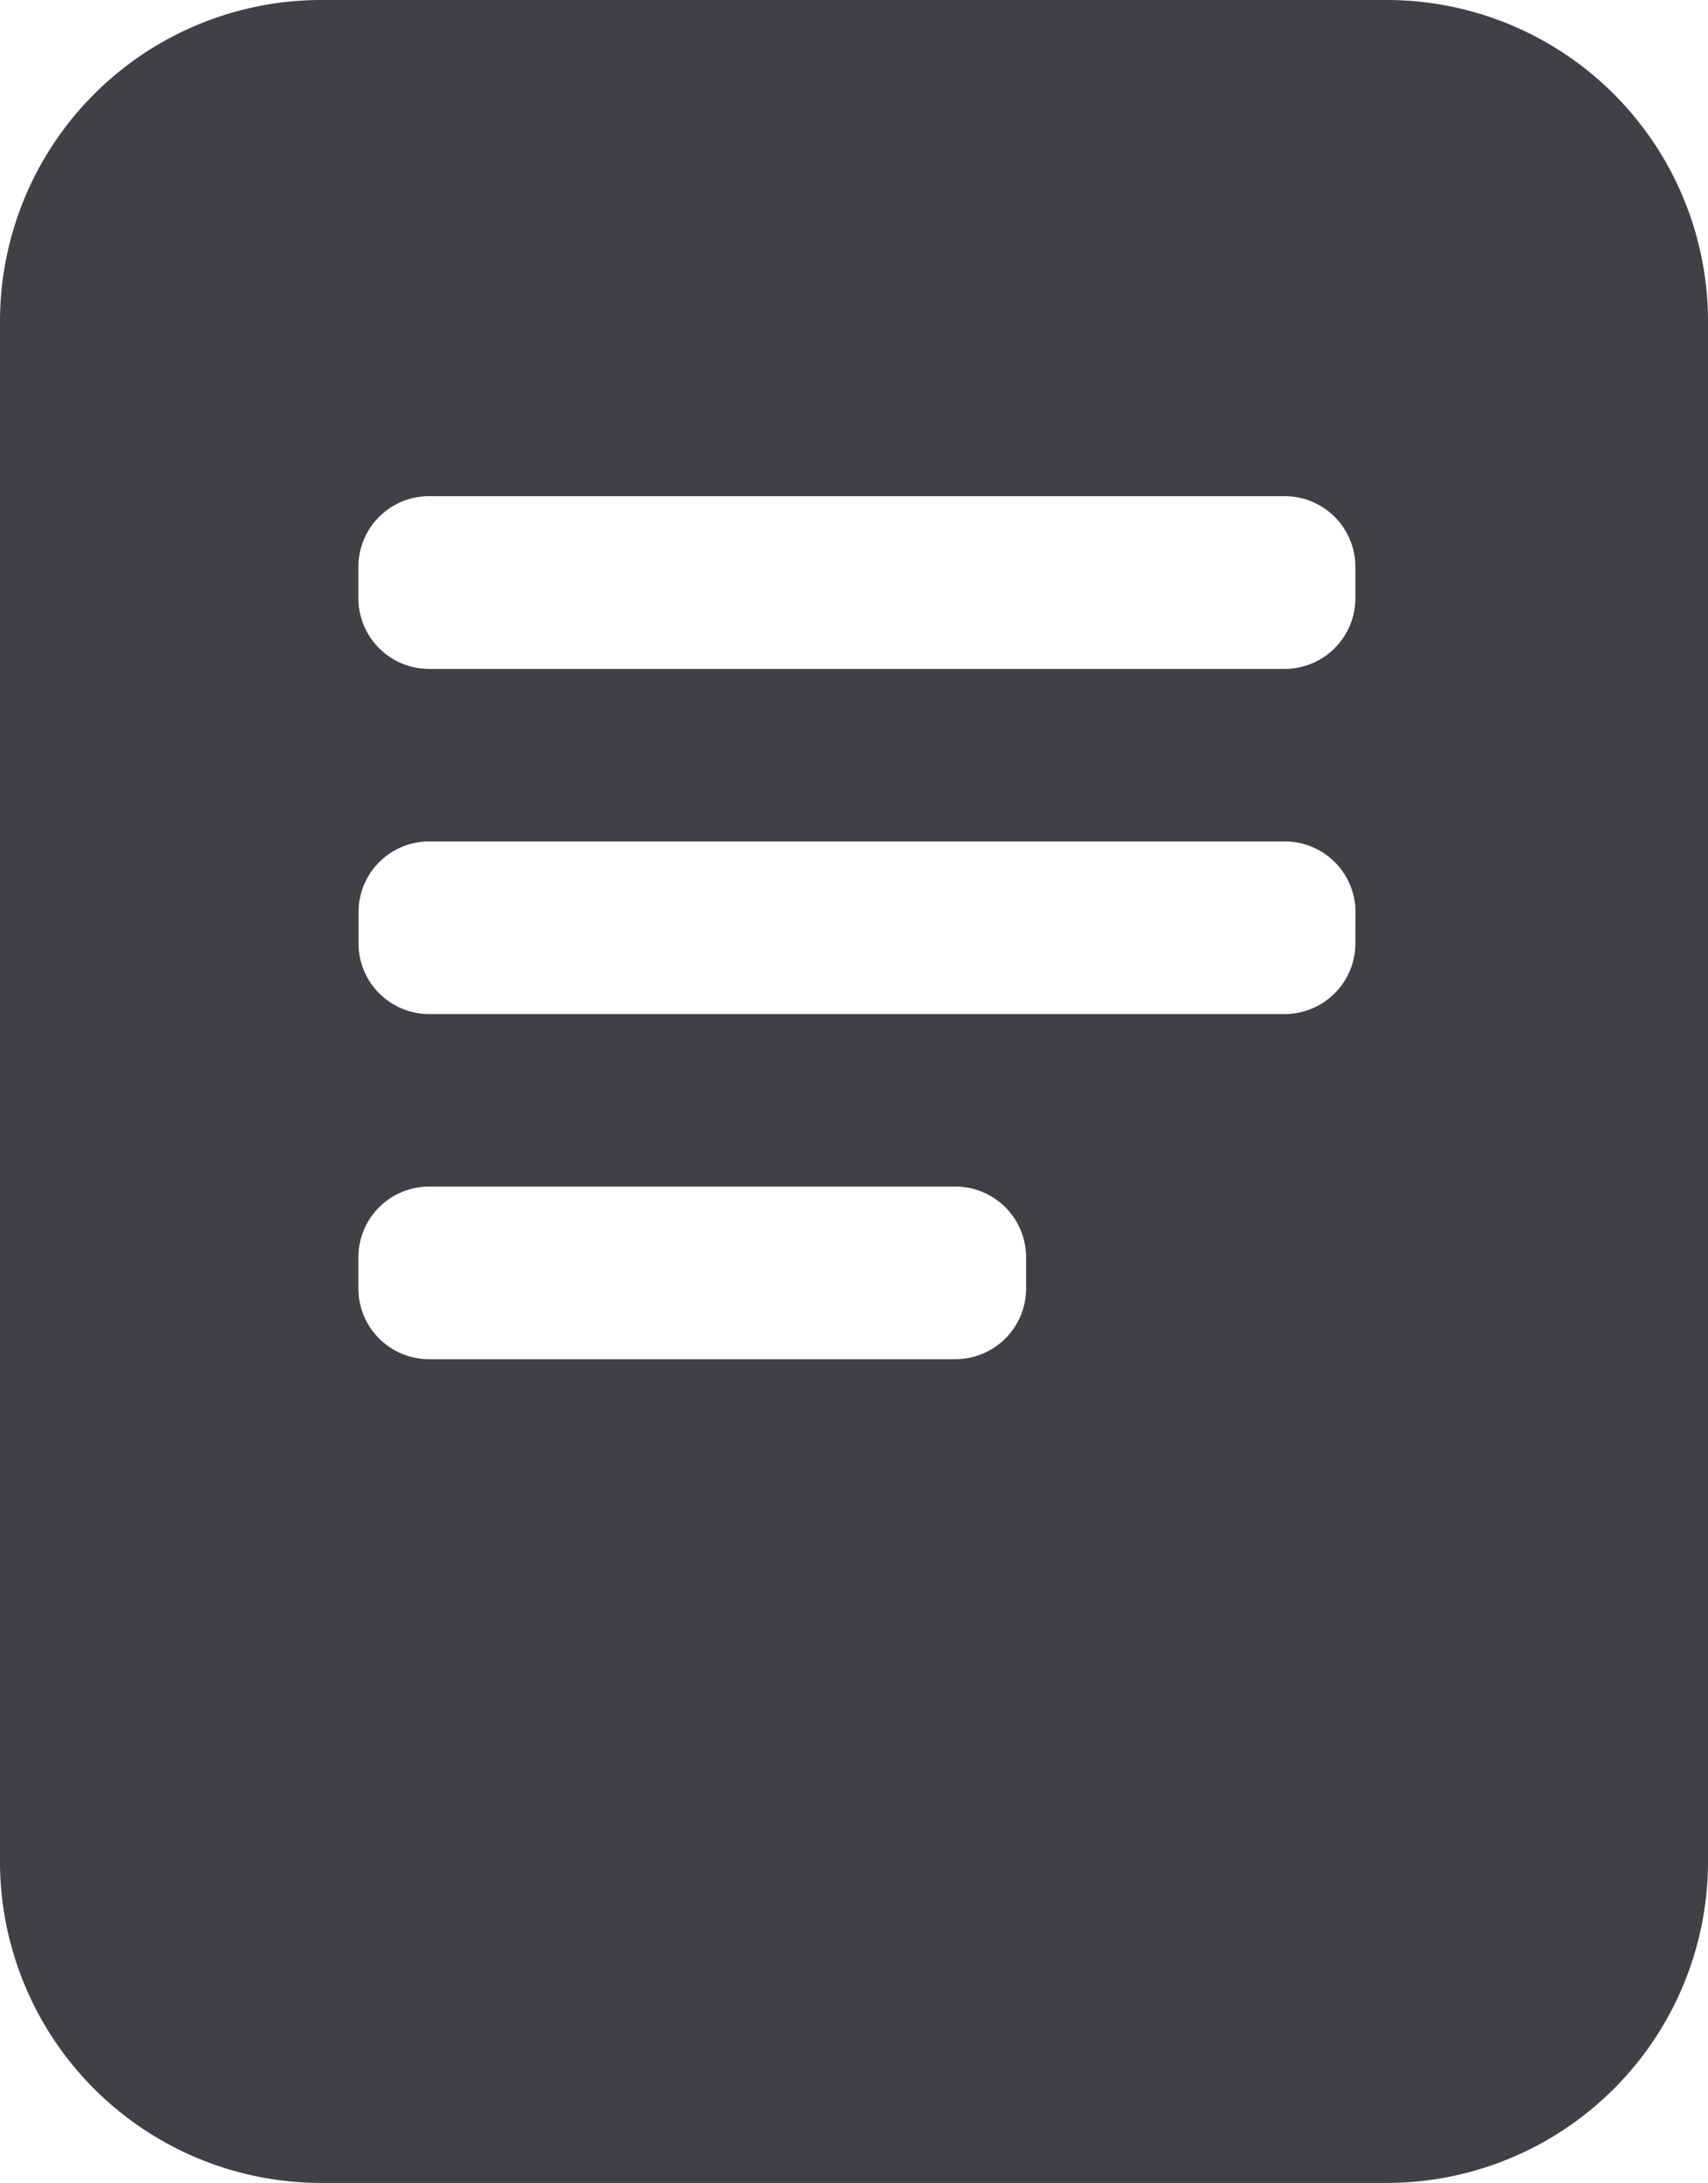 <svg xmlns="http://www.w3.org/2000/svg" viewBox="0 0 13.035 16.653"><defs><style>.cls-1{fill:#414145;}</style></defs><g id="Layer_2" data-name="Layer 2"><g id="Layer_1-2" data-name="Layer 1"><path class="cls-1" d="M10.59,0H2.445A2.452,2.452,0,0,0,0,2.445V14.208a2.452,2.452,0,0,0,2.445,2.445H10.59a2.452,2.452,0,0,0,2.445-2.445V2.445A2.452,2.452,0,0,0,10.59,0ZM7.831,9.83a.54.54,0,0,1-.539.539H3.274a.54.54,0,0,1-.539-.539V9.591a.54.54,0,0,1,.539-.539H7.292a.54.54,0,0,1,.539.539ZM10.344,7.197a.54.54,0,0,1-.539.539H3.274A.54.54,0,0,1,2.736,7.197v-.239a.54.54,0,0,1,.539-.539h6.531a.54.54,0,0,1,.539.539Zm0-2.633a.54.54,0,0,1-.539.539H3.274a.54.54,0,0,1-.539-.539V4.324a.54.54,0,0,1,.539-.539h6.531a.54.54,0,0,1,.539.539Z"/></g></g></svg>